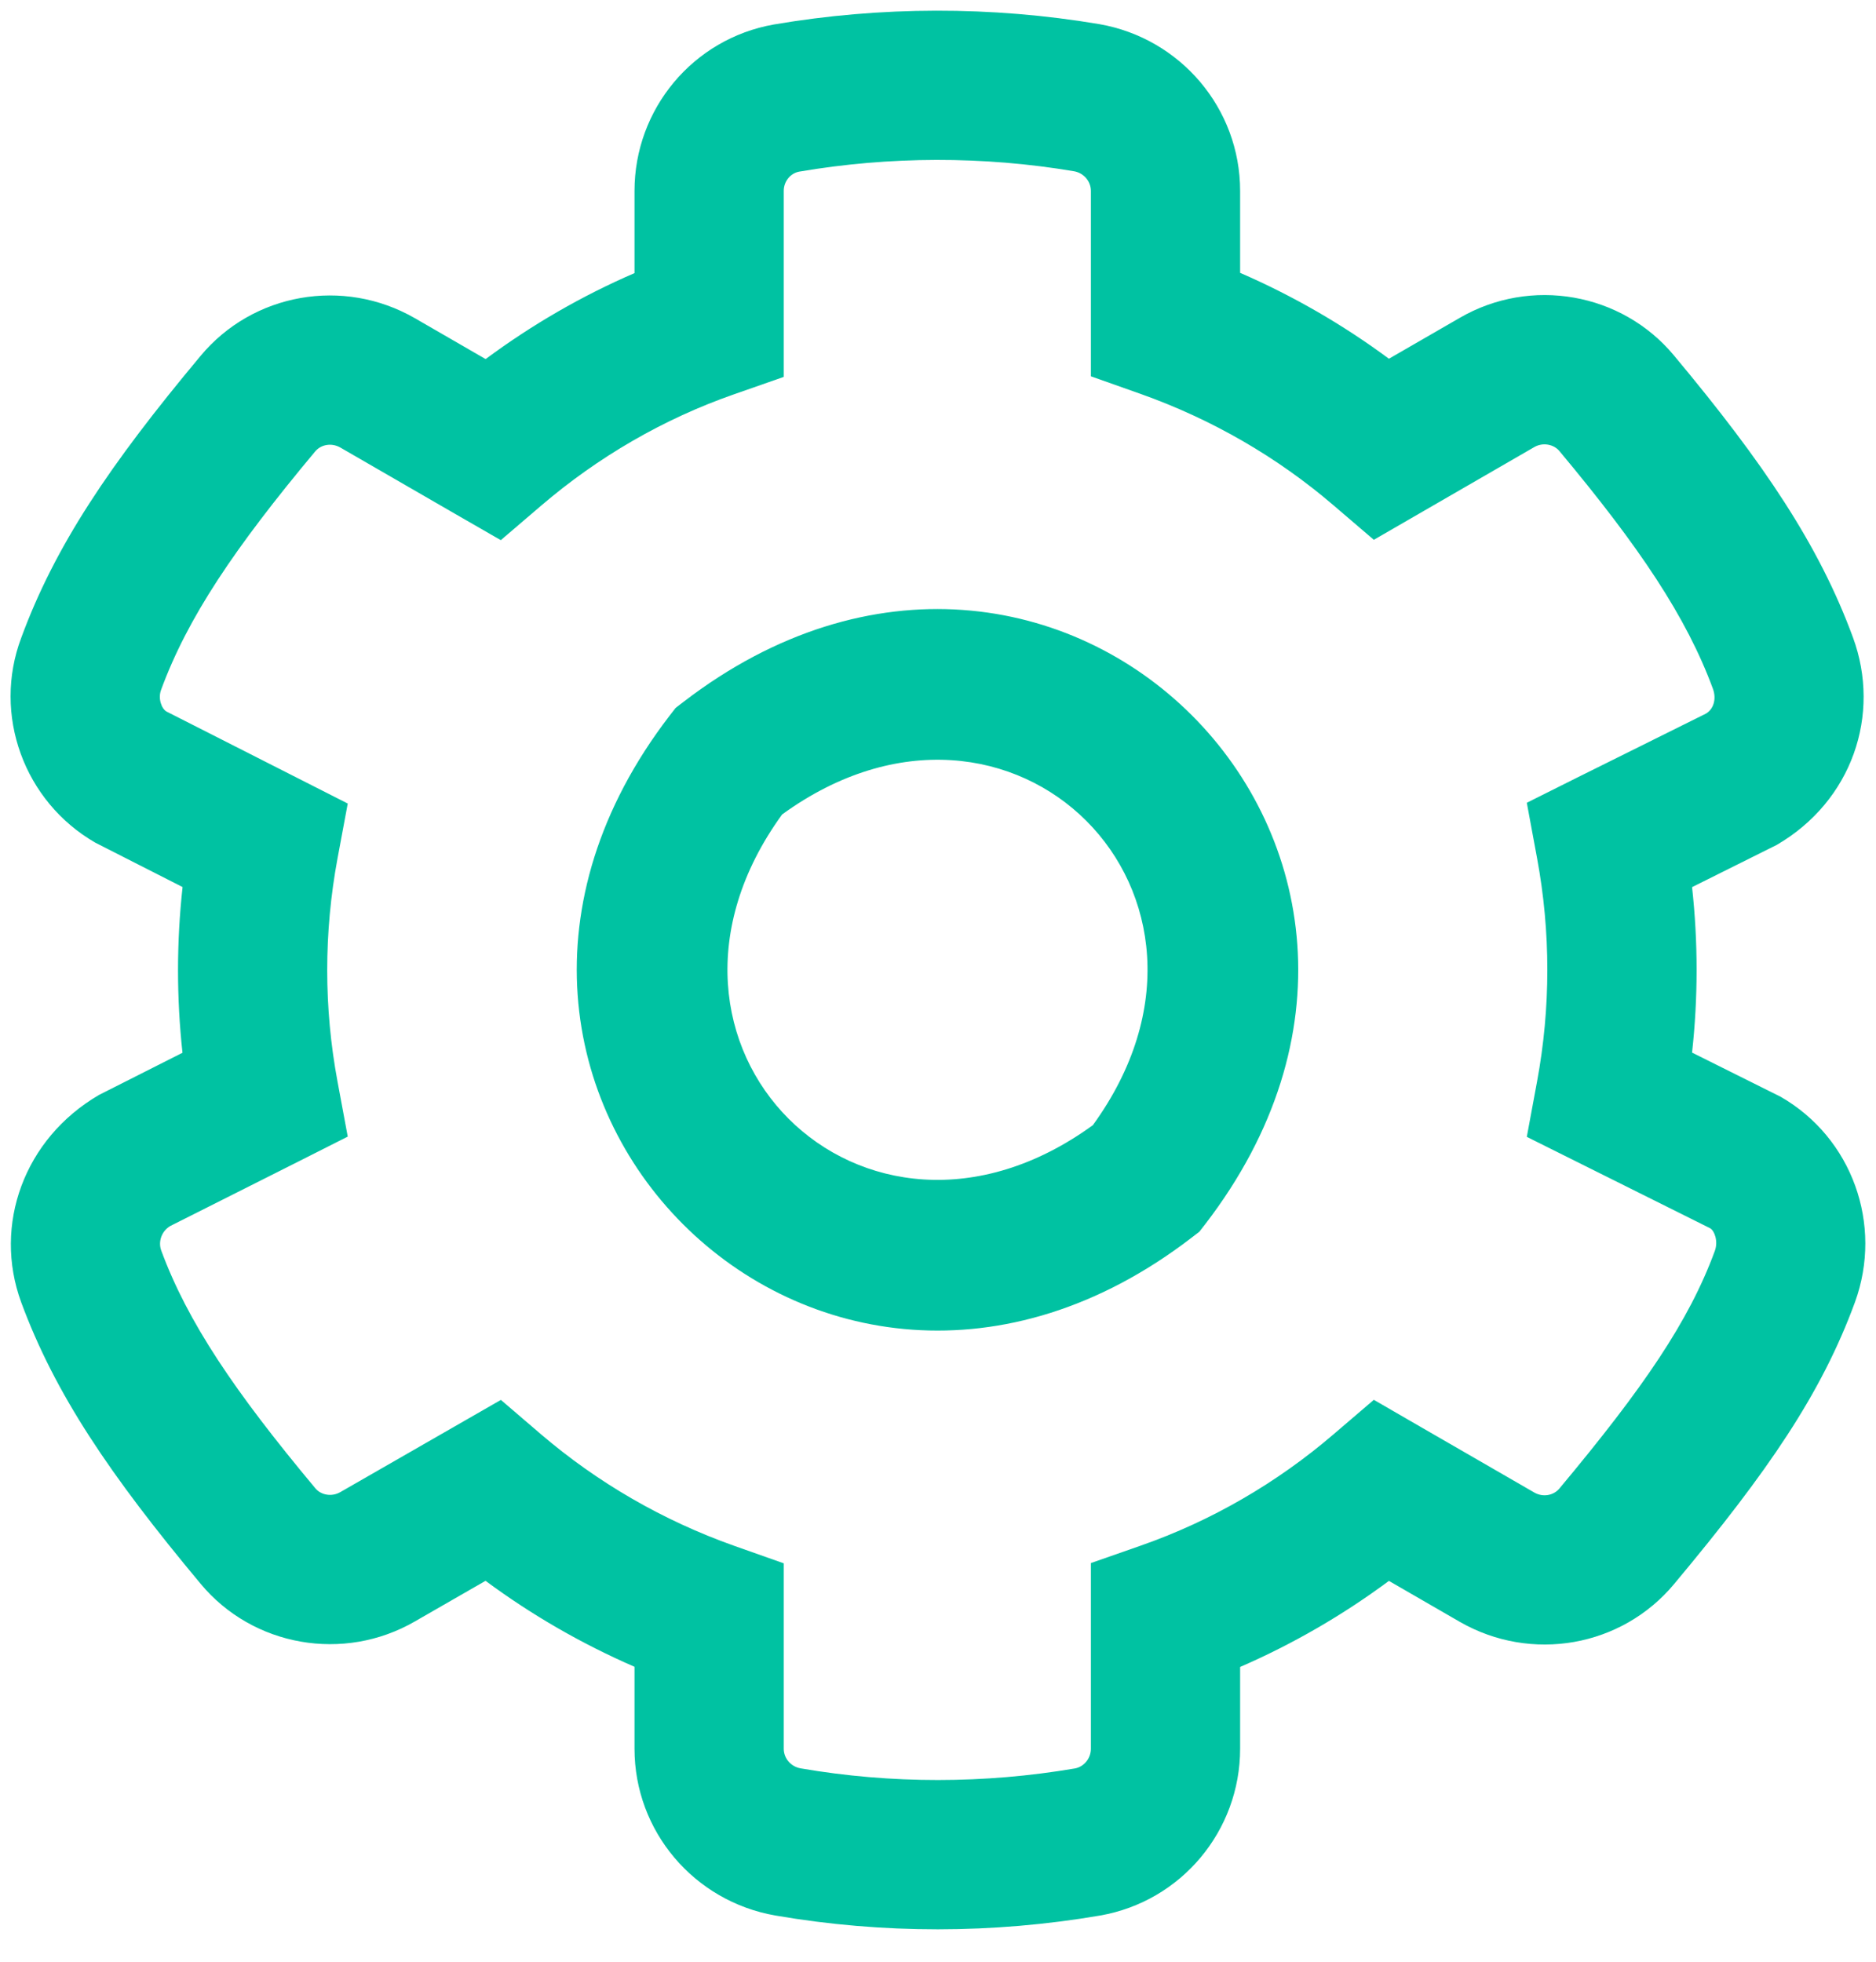 <?xml version="1.0" encoding="UTF-8"?>
<svg width="22px" height="23px" viewBox="0 0 22 23" version="1.1" xmlns="http://www.w3.org/2000/svg" xmlns:xlink="http://www.w3.org/1999/xlink">
    <!-- Generator: Sketch 49 (51002) - http://www.bohemiancoding.com/sketch -->
    <title>Shape</title>
    <desc>Created with Sketch.</desc>
    <defs></defs>
    <g id="00-Homepage" stroke="none" stroke-width="1" fill="none" fill-rule="evenodd">
        <g id="00_10-Nav-Bar---Signed-In---Support" transform="translate(-773, -413)" fill="#00C2A2" fill-rule="nonzero">
            <path d="M790.905,426.329 L791.025,425.681 C791.186,424.814 791.186,423.927 791.025,423.06 L790.905,422.412 L791.495,422.117 L793.005,421.367 C793.093,421.316 793.132,421.198 793.088,421.077 C792.778,420.234 792.226,419.412 791.287,418.288 C791.219,418.207 791.092,418.185 790.994,418.241 L789.111,419.329 L788.64,418.926 C787.978,418.358 787.209,417.914 786.375,417.618 L785.793,417.412 L785.793,415.238 C785.793,415.126 785.709,415.028 785.596,415.008 C784.53,414.828 783.43,414.832 782.374,415.012 C782.27,415.03 782.191,415.126 782.191,415.238 L782.191,417.419 L781.605,417.624 C780.78,417.912 780.012,418.358 779.343,418.931 L778.873,419.333 L778.336,419.024 L776.991,418.247 C776.889,418.189 776.765,418.21 776.695,418.294 C775.748,419.428 775.2,420.242 774.889,421.088 C774.851,421.189 774.894,421.308 774.952,421.342 L777.078,422.421 L776.958,423.065 C776.797,423.931 776.797,424.818 776.958,425.68 L777.078,426.326 L776.492,426.622 L774.997,427.374 C774.896,427.433 774.852,427.557 774.891,427.662 C775.2,428.499 775.749,429.313 776.697,430.448 C776.764,430.53 776.891,430.552 776.991,430.494 L778.874,429.413 L779.343,429.815 C780.006,430.382 780.774,430.827 781.608,431.123 L782.191,431.329 L782.191,433.503 C782.191,433.615 782.274,433.713 782.39,433.733 C783.452,433.916 784.546,433.914 785.605,433.734 C785.711,433.715 785.793,433.617 785.793,433.503 L785.793,431.326 L786.379,431.121 C787.203,430.833 787.972,430.388 788.64,429.815 L789.111,429.412 L789.647,429.722 L790.993,430.499 C791.094,430.557 791.218,430.535 791.288,430.451 C792.274,429.27 792.807,428.491 793.11,427.666 C793.151,427.554 793.107,427.432 793.056,427.401 L790.905,426.329 Z M793.882,425.859 C794.719,426.34 795.085,427.356 794.753,428.268 C794.36,429.338 793.74,430.246 792.633,431.571 C792.017,432.311 790.957,432.496 790.119,432.015 L789.288,431.535 C788.746,431.937 788.16,432.276 787.543,432.544 L787.543,433.503 C787.543,434.464 786.854,435.291 785.903,435.458 C784.646,435.673 783.352,435.675 782.092,435.458 C781.14,435.292 780.441,434.47 780.441,433.503 L780.441,432.542 C779.82,432.272 779.234,431.934 778.694,431.534 L777.866,432.01 C777.033,432.492 775.966,432.307 775.352,431.568 C774.287,430.292 773.645,429.342 773.248,428.267 C772.917,427.363 773.282,426.349 774.162,425.837 L775.14,425.343 C775.07,424.698 775.07,424.047 775.141,423.4 L774.12,422.881 C773.281,422.399 772.91,421.378 773.249,420.478 C773.645,419.401 774.285,418.45 775.351,417.174 C775.966,416.434 777.027,416.249 777.864,416.73 L778.695,417.21 C779.237,416.808 779.823,416.469 780.441,416.202 L780.441,415.238 C780.441,414.28 781.126,413.454 782.076,413.287 C783.328,413.074 784.626,413.07 785.892,413.283 C786.843,413.449 787.543,414.271 787.543,415.238 L787.543,416.199 C788.163,416.468 788.748,416.806 789.288,417.206 L790.118,416.727 C790.95,416.244 792.017,416.429 792.631,417.168 C793.688,418.434 794.333,419.394 794.73,420.474 C795.062,421.377 794.721,422.391 793.836,422.906 L792.843,423.401 C792.914,424.046 792.914,424.696 792.843,425.341 L793.882,425.859 Z M787.135,427.351 L787.065,427.441 L786.974,427.511 C782.597,430.876 777.488,425.767 780.853,421.39 L780.923,421.3 L781.014,421.23 C785.391,417.865 790.5,422.974 787.135,427.351 Z M782.172,422.549 C780.214,425.246 783.118,428.151 785.816,426.192 C787.774,423.495 784.87,420.59 782.172,422.549 Z" id="Shape"></path>
        </g>
    </g>
</svg>